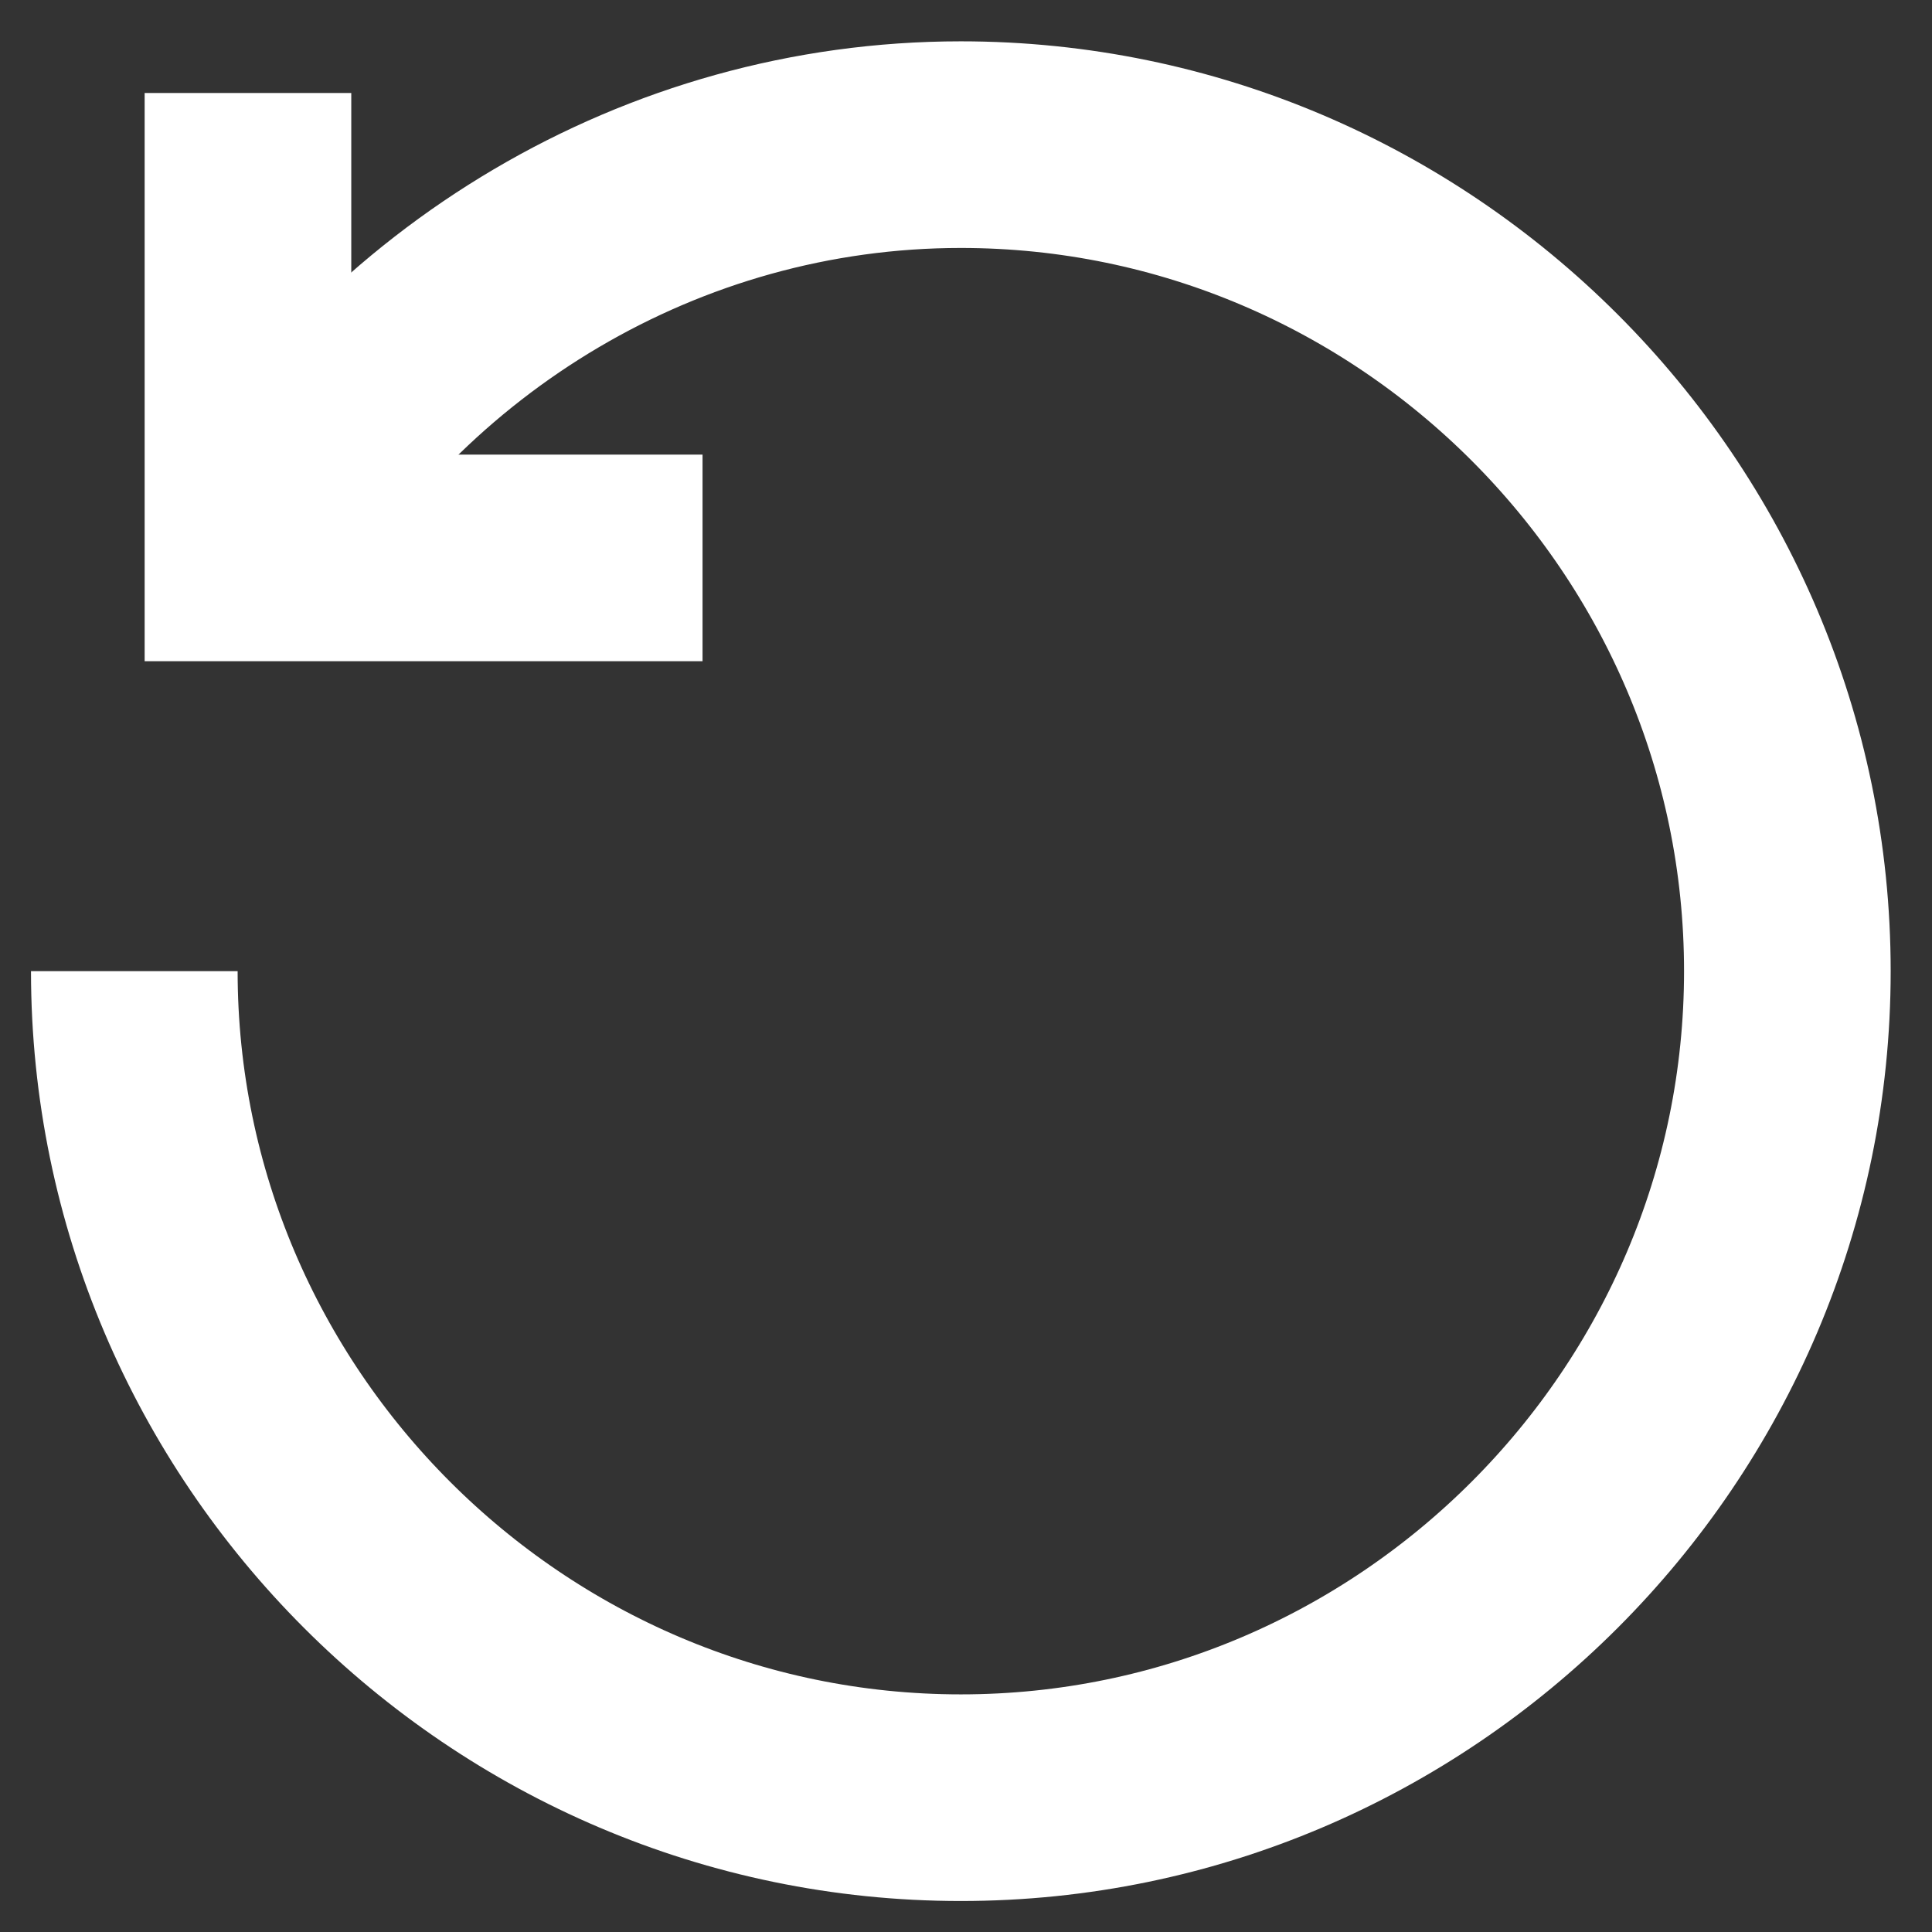 <?xml version="1.0" encoding="utf-8"?>
<!-- Generator: Adobe Illustrator 26.0.1, SVG Export Plug-In . SVG Version: 6.00 Build 0)  -->
<svg version="1.1" id="Layer_1" xmlns="http://www.w3.org/2000/svg" xmlns:xlink="http://www.w3.org/1999/xlink" x="0px" y="0px"
	 viewBox="0 0 18.7 18.7" style="enable-background:new 0 0 18.7 18.7;" xml:space="preserve">
<rect x="0" y="0" width="18.7" height="18.7" fill="#333333" stroke="none"/>
<style type="text/css">
	.st0{fill:none;stroke:#FFFFFF;stroke-width:2;}
</style>
<g transform="matrix(0 1 1 0 2.5 2.5)">
	<path class="st0" d="M2.9-0.1c-2.4,1.4-4,4-4,6.9c0,4.4,3.6,8,8,8s8-3.6,8-8s-3.6-8-8-8"/>
	<path class="st0" d="M2.9,4.3v-4.4h-4.5"/>
</g>
</svg>
